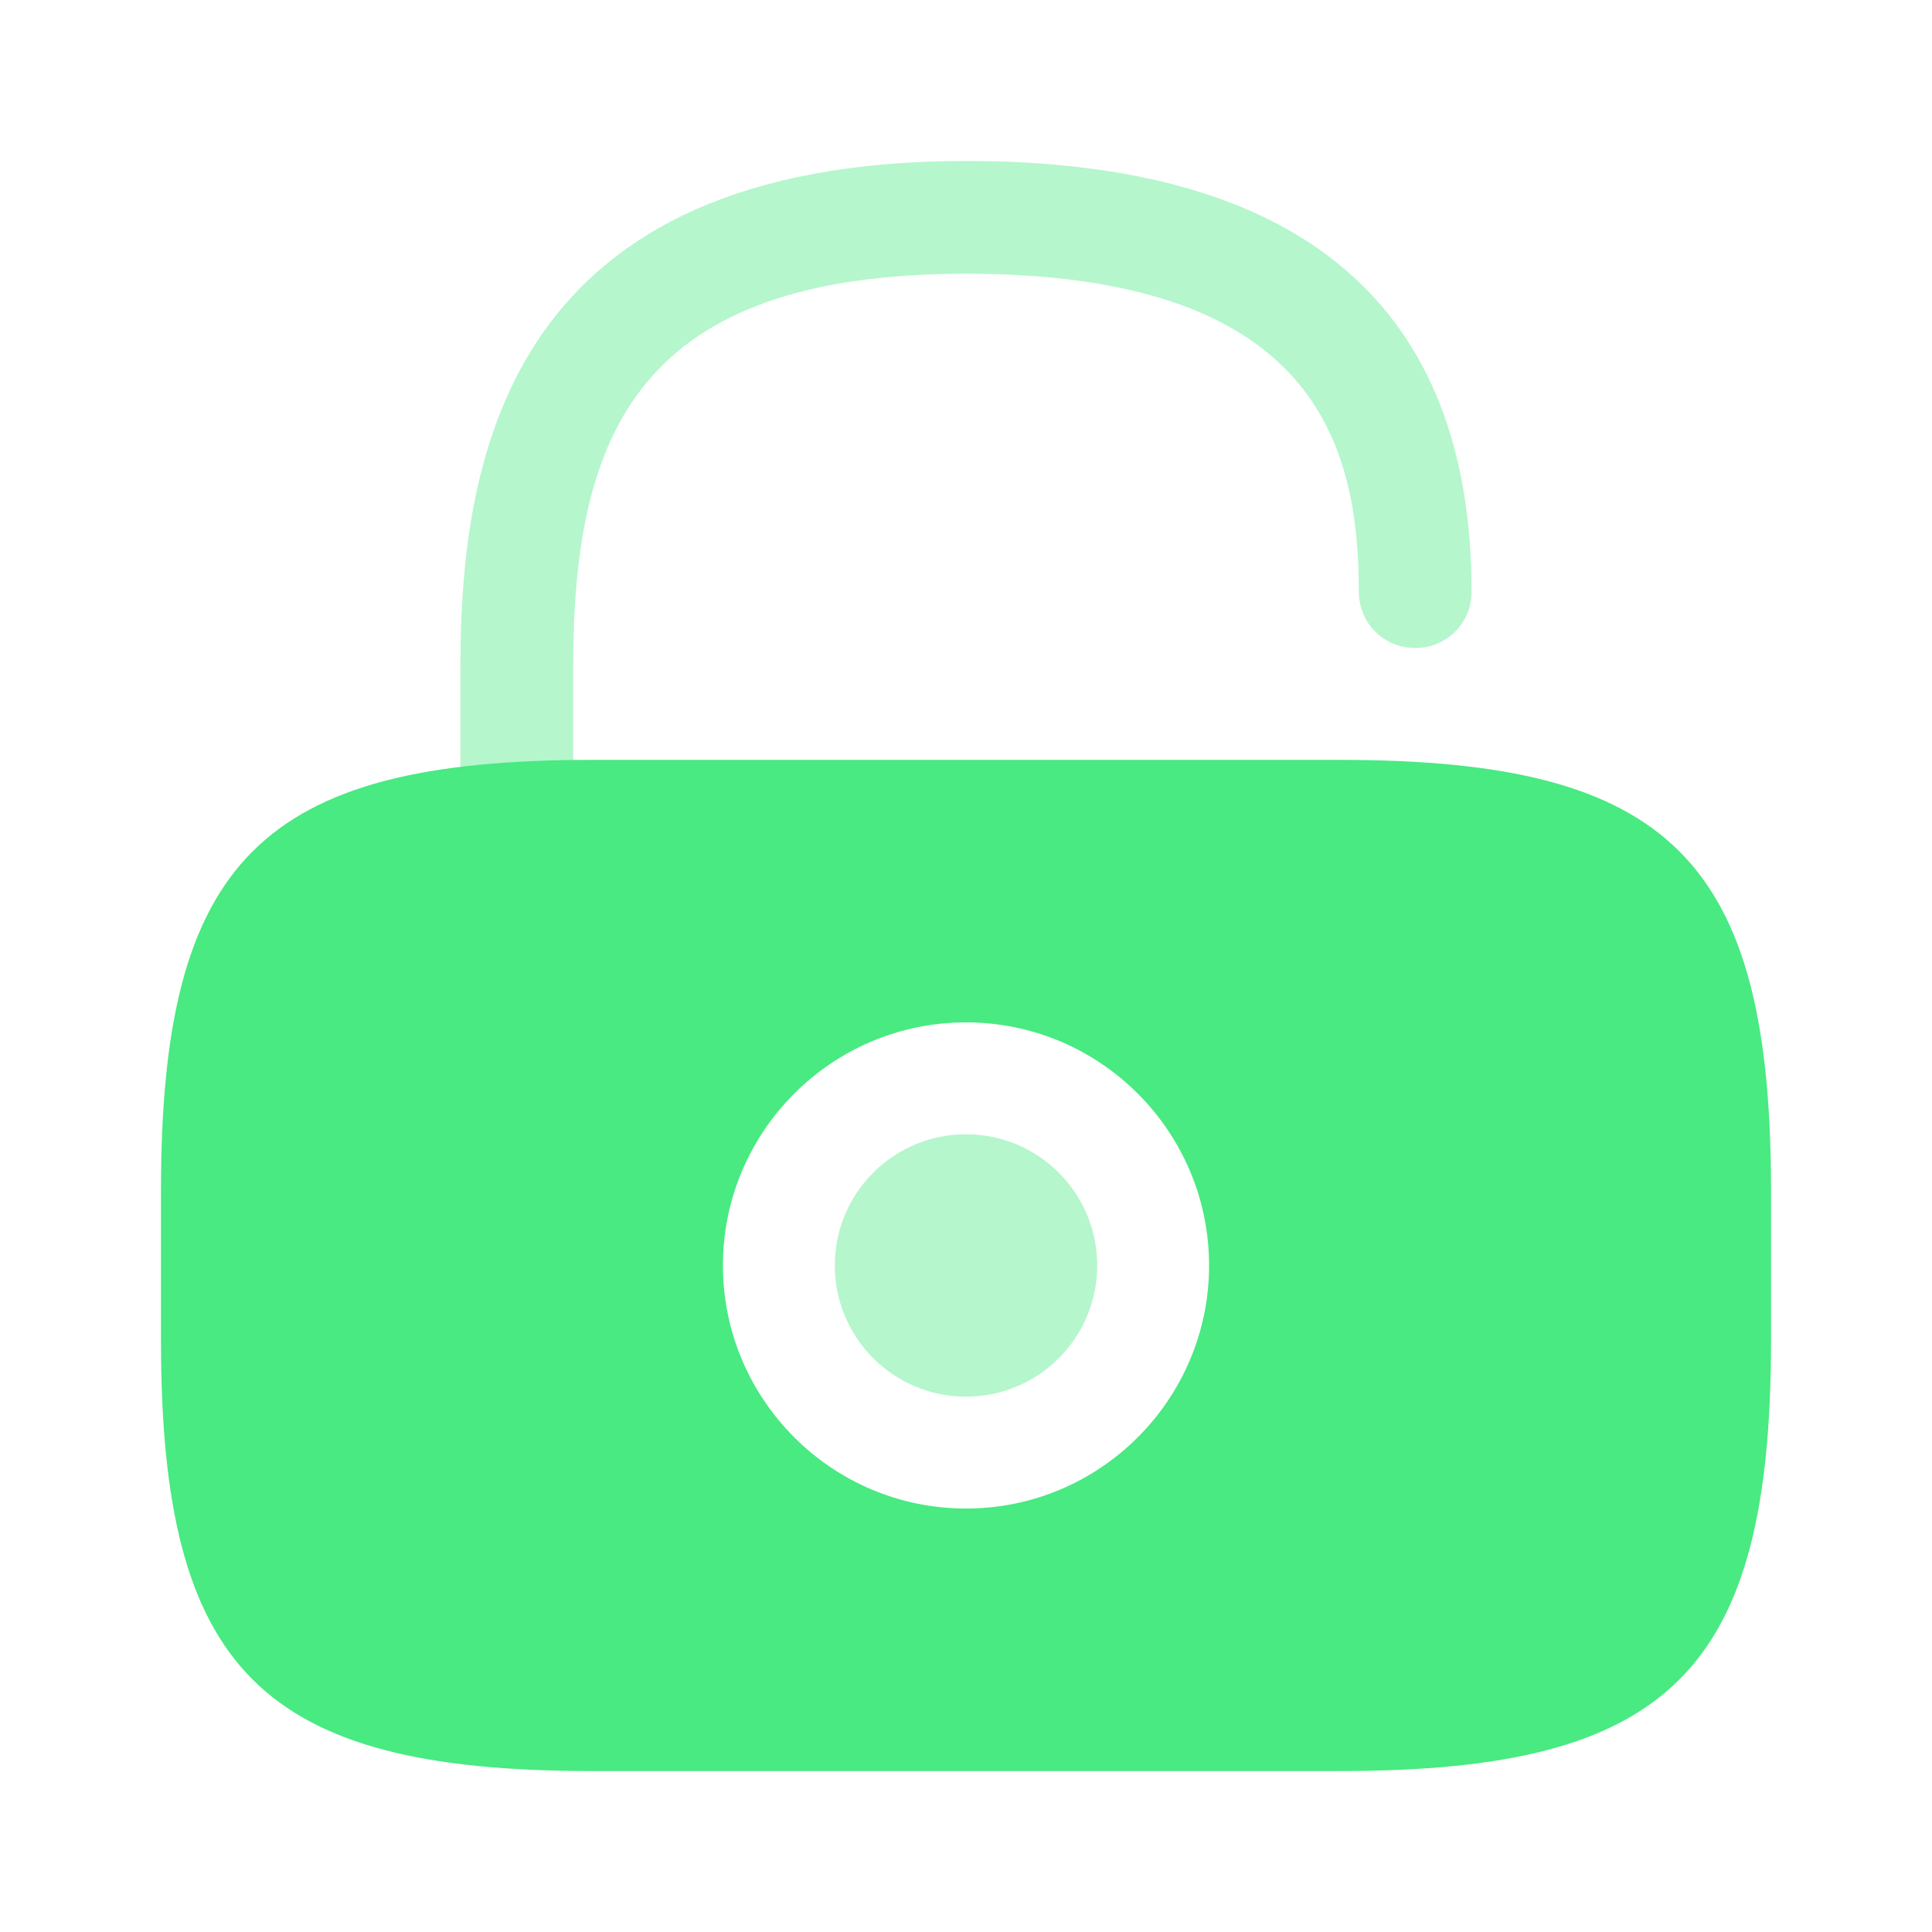 <svg width="22" height="22" viewBox="0 0 22 22" fill="none" xmlns="http://www.w3.org/2000/svg">
<path opacity="0.4" d="M11 15.904C11.825 15.904 12.494 15.235 12.494 14.41C12.494 13.585 11.825 12.916 11 12.916C10.175 12.916 9.506 13.585 9.506 14.41C9.506 15.235 10.175 15.904 11 15.904Z" fill="#48EA81"/>
<path d="M15.262 8.653H6.738C2.979 8.653 1.833 9.799 1.833 13.557V15.262C1.833 19.021 2.979 20.167 6.738 20.167H15.262C19.021 20.167 20.167 19.021 20.167 15.262V13.557C20.167 9.799 19.021 8.653 15.262 8.653ZM11 17.178C9.469 17.178 8.232 15.932 8.232 14.41C8.232 12.888 9.469 11.642 11 11.642C12.531 11.642 13.768 12.888 13.768 14.41C13.768 15.932 12.531 17.178 11 17.178Z" fill="#48EA81"/>
<path opacity="0.4" d="M6.527 8.662V7.59C6.527 4.904 7.288 3.117 11 3.117C14.969 3.117 15.473 5.051 15.473 6.737C15.473 7.095 15.758 7.379 16.115 7.379C16.473 7.379 16.757 7.095 16.757 6.737C16.757 3.483 14.822 1.833 11 1.833C5.839 1.833 5.243 5.115 5.243 7.59V8.736C5.628 8.69 6.059 8.662 6.527 8.662Z" fill="#48EA81"/>
</svg>

